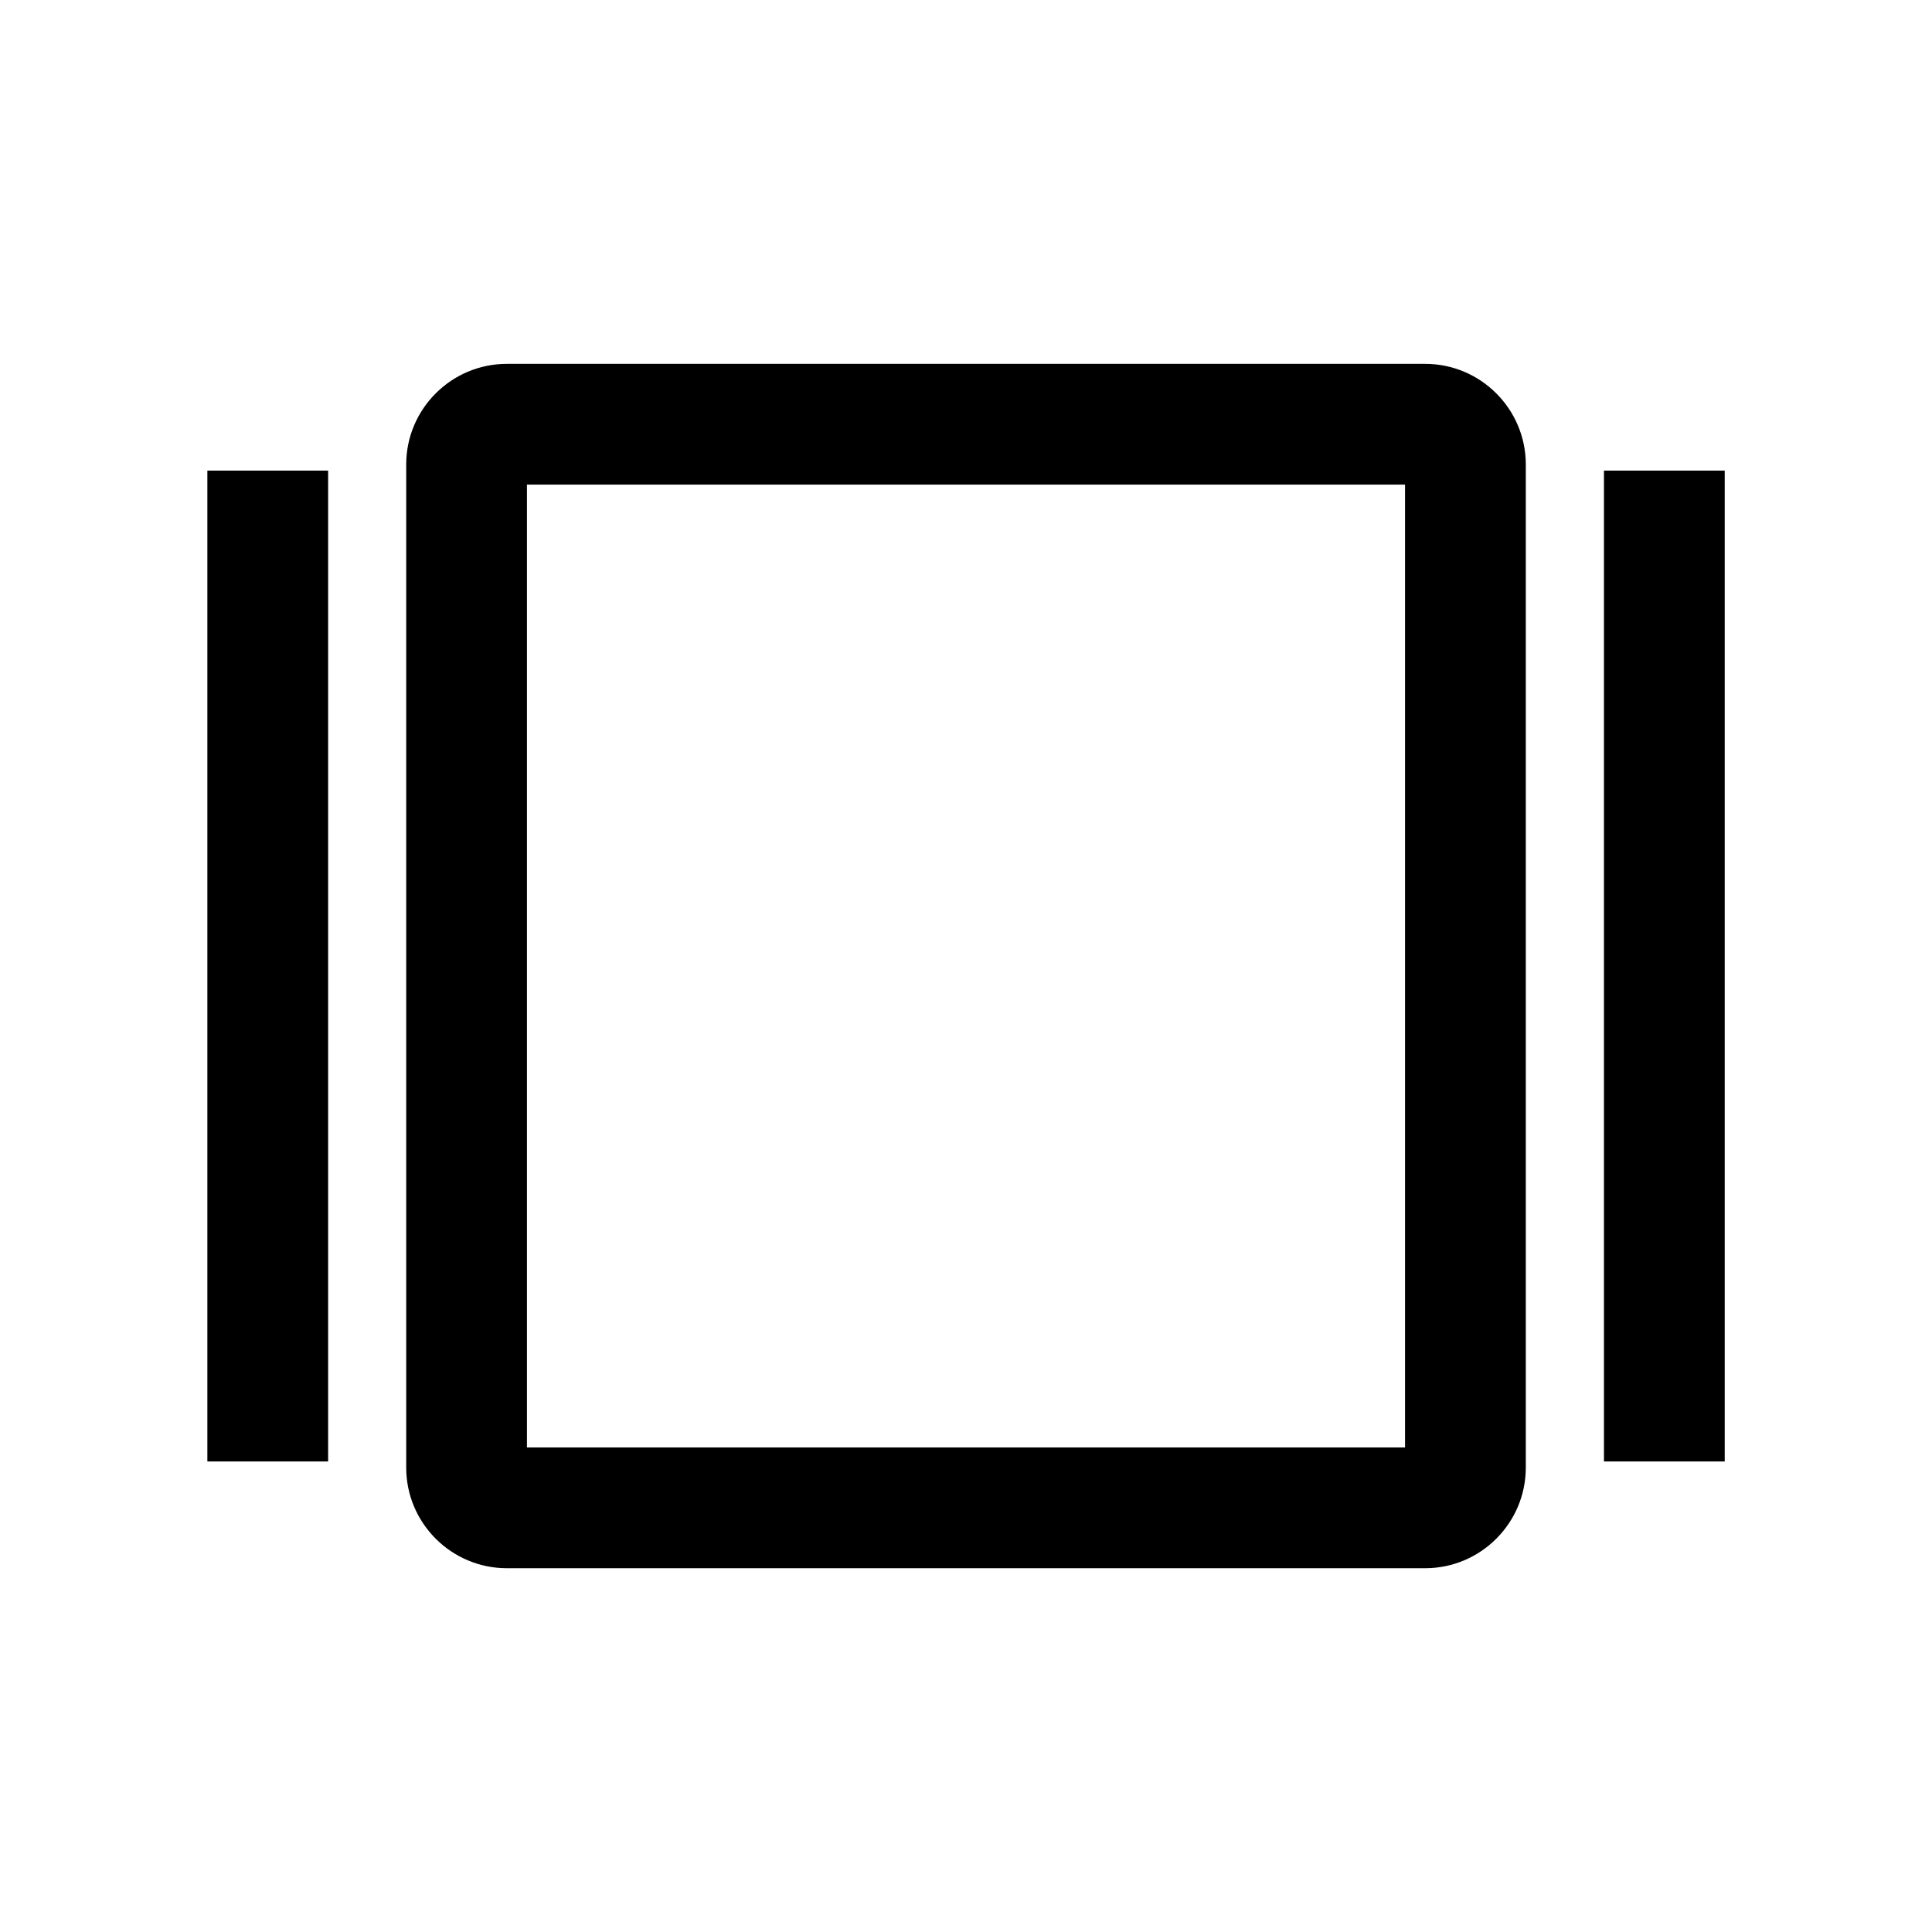 <svg viewBox="0 0 24 24" xmlns="http://www.w3.org/2000/svg"><path d="m17.704 4.52h-11.408c-.689 0-1.25.561-1.25 1.25v12.461c0 .689.561 1.25 1.25 1.25h11.408c.689 0 1.25-.561 1.25-1.25v-12.461c0-.689-.561-1.25-1.25-1.25zm-.25 13.461h-10.908v-11.961h10.908z"/><path d="m19.925 5.846h1.5v12.309h-1.5z"/><path d="m2.576 5.846h1.5v12.309h-1.5z"/></svg>